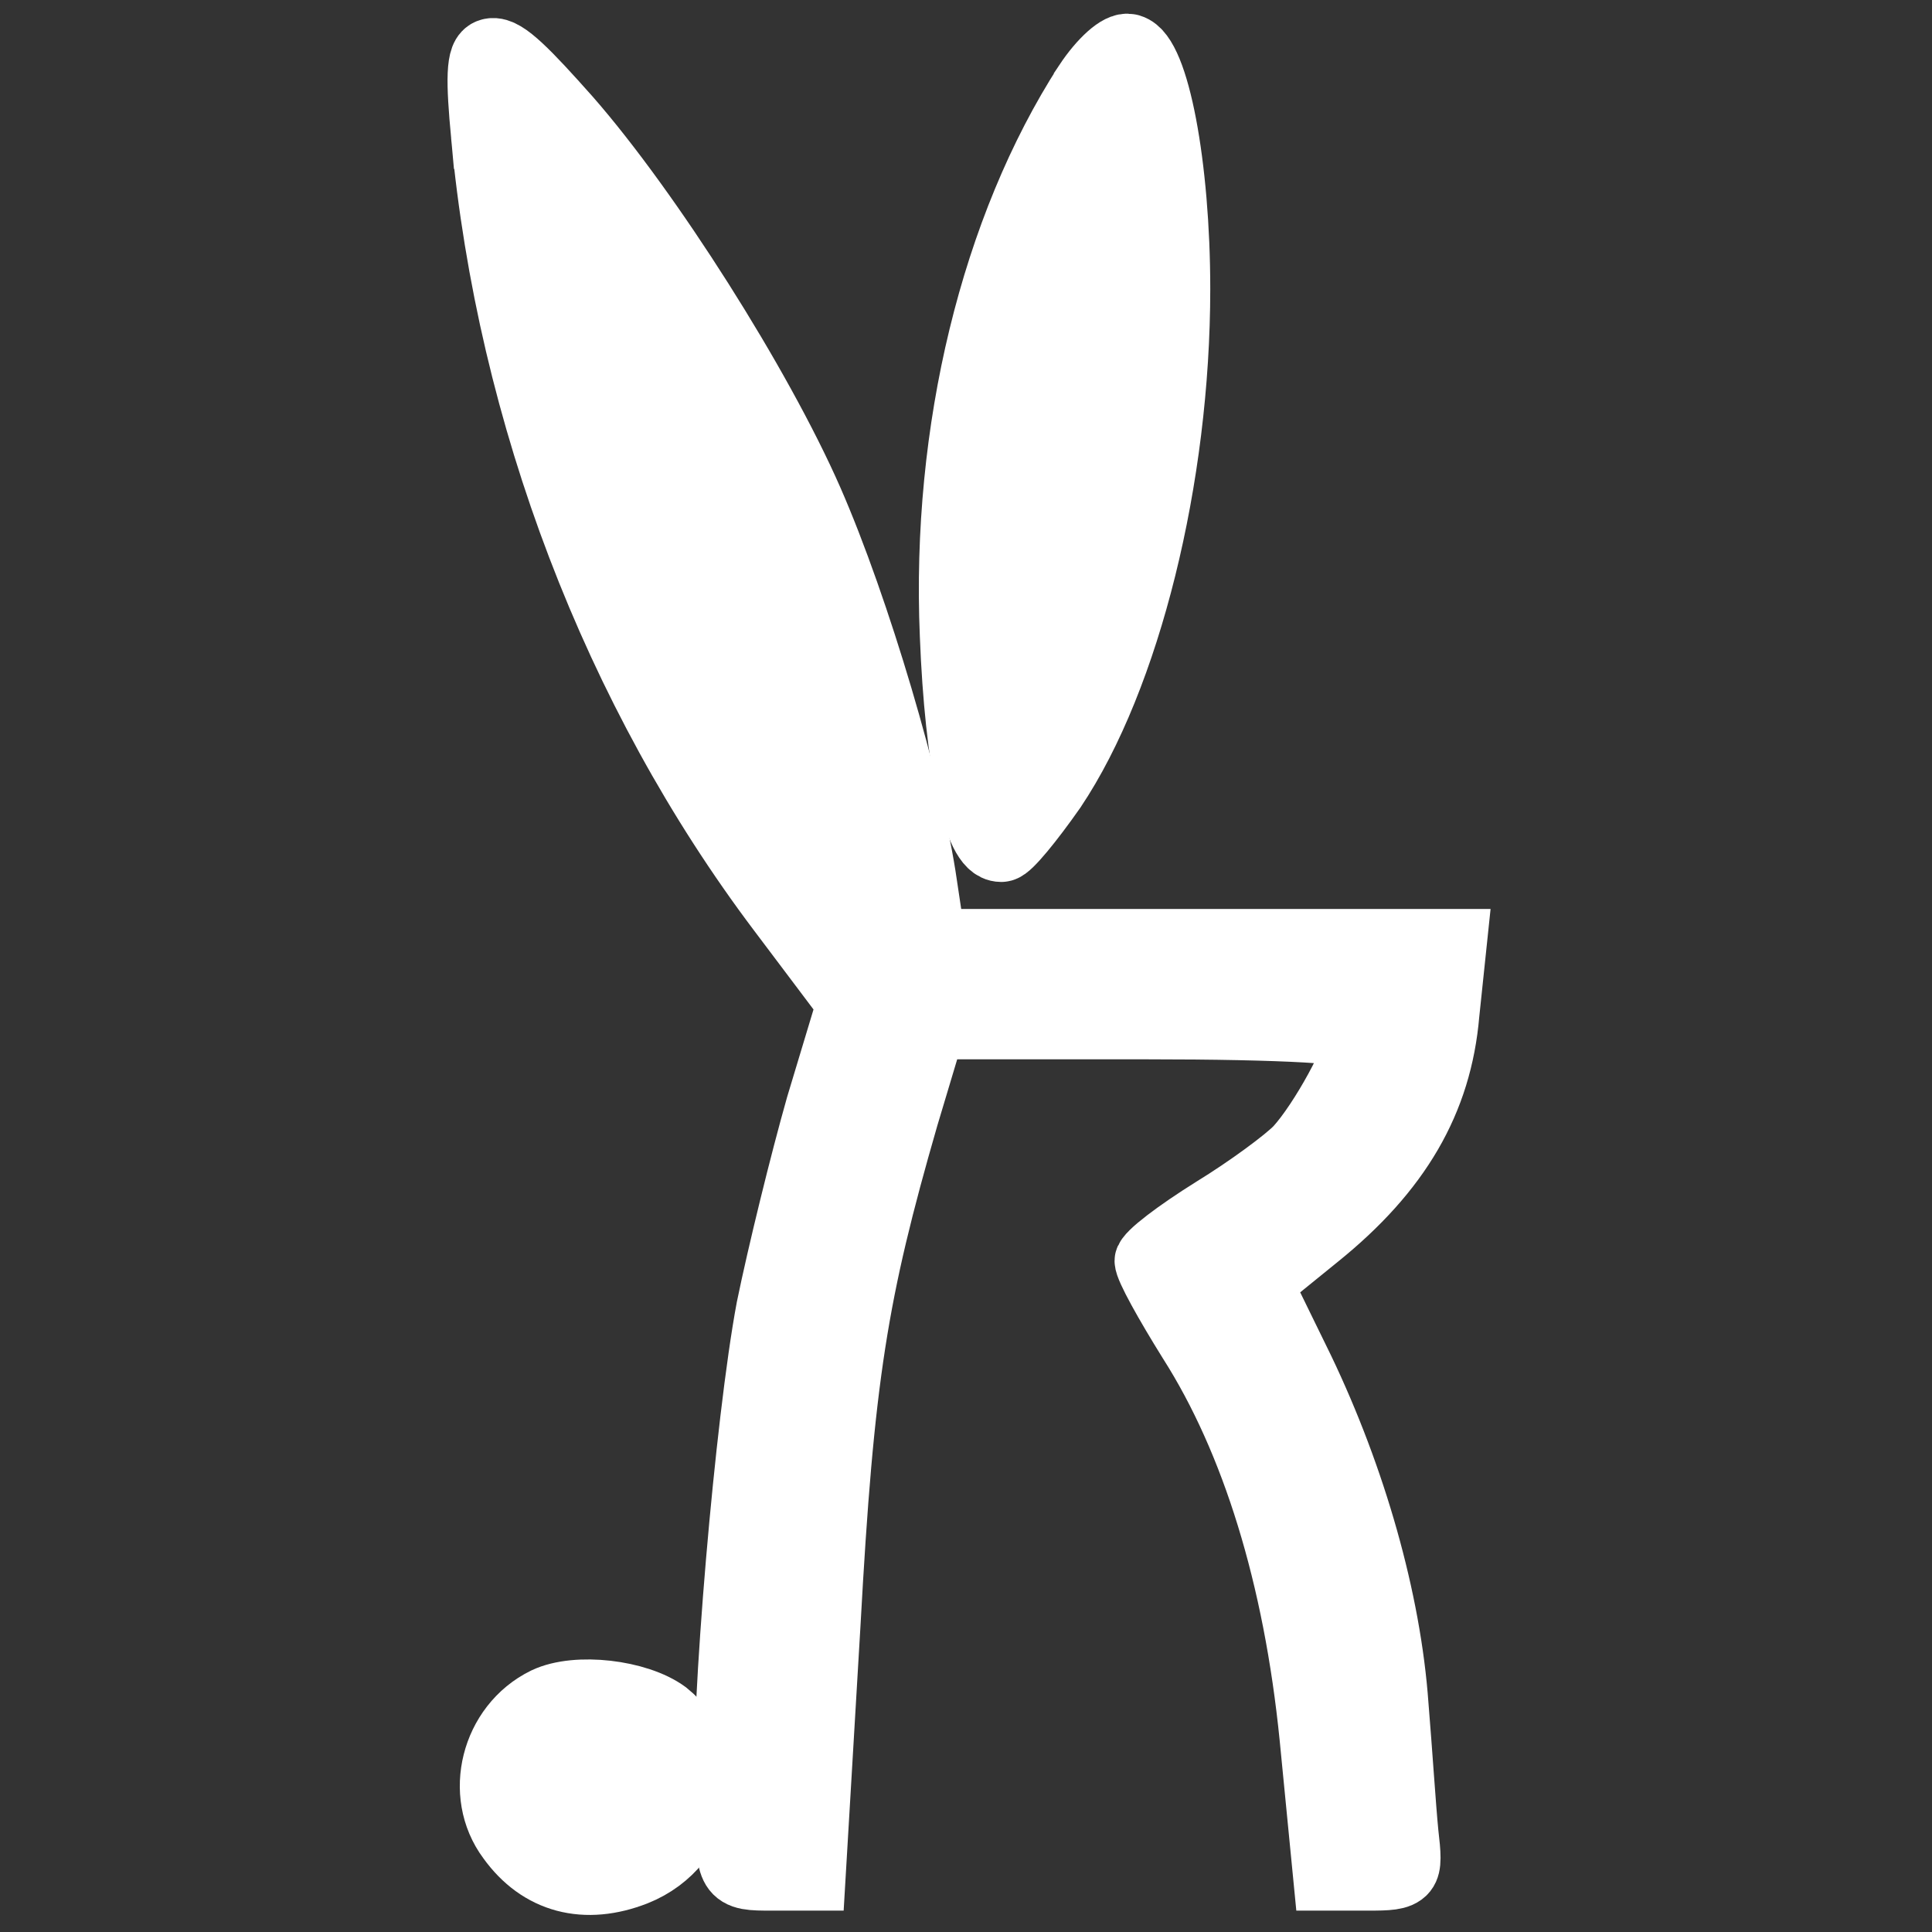 <?xml version="1.0" encoding="utf-8"?>
<svg viewBox="0 0 500 500" xmlns="http://www.w3.org/2000/svg">
  <rect x="0" y="0" width="500" height="500" fill="#333333" stroke="none"/>
  <g style="" transform="matrix(0.321, 0, 0, -0.306, 2.3, 730.525)">
    <path d="M385 2273 c21 -237 106 -471 239 -656 l56 -78 -25 -87 c-13 -48 -31 -125 -40 -171 -17 -95 -37 -337 -34 -423 2 -58 2 -58 34 -58 l31 0 12 213 c11 211 22 281 63 430 l22 77 173 0 c115 0 174 -4 174 -10 0 -15 -29 -71 -49 -94 -9 -10 -40 -34 -68 -52 -29 -19 -53 -38 -53 -43 0 -6 16 -36 35 -68 51 -84 85 -199 98 -335 l11 -118 32 0 c31 0 32 1 28 37 -2 21 -5 70 -8 108 -6 89 -34 192 -76 284 l-34 73 47 40 c65 55 98 114 104 188 l6 60 -210 0 -210 0 -7 49 c-11 81 -54 234 -92 325 -41 98 -130 245 -195 323 -66 78 -72 77 -64 -14z m156 -246 c22 -43 48 -100 59 -128 25 -63 62 -200 56 -206 -8 -8 -84 130 -117 212 -29 74 -69 207 -69 230 1 18 31 -28 71 -108z" style="stroke-linecap: round; fill: rgb(255, 255, 255); paint-order: fill; stroke: rgb(255, 255, 255); stroke-width: 57.155px;"/>
    <path d="M871 2317 c-75 -122 -115 -294 -108 -467 4 -108 19 -180 37 -180 4 0 22 23 40 50 60 94 100 263 100 423 0 104 -17 198 -37 204 -6 2 -20 -11 -32 -30z m-1 -270 c-21 -170 -58 -267 -46 -122 7 77 32 210 44 230 13 21 14 -22 2 -108z" style="stroke-linecap: round; fill: rgb(255, 255, 255); paint-order: fill; stroke: rgb(255, 255, 255); stroke-width: 57.155px;"/>
    <path d="M 434 949 C 393 928 379 870 406 832 C 430 797 465 788 504 804 C 559 827 572 901 528 938 C 506 955 458 961 434 949 Z M 495 880 C 495 862 489 854 472 852 C 445 848 432 874 450 896 C 469 918 495 909 495 880 Z" style="stroke-linecap: round; fill: rgb(255, 255, 255); paint-order: fill; stroke: rgb(255, 255, 255); stroke-width: 57.155px;"/>
  </g>
</svg>